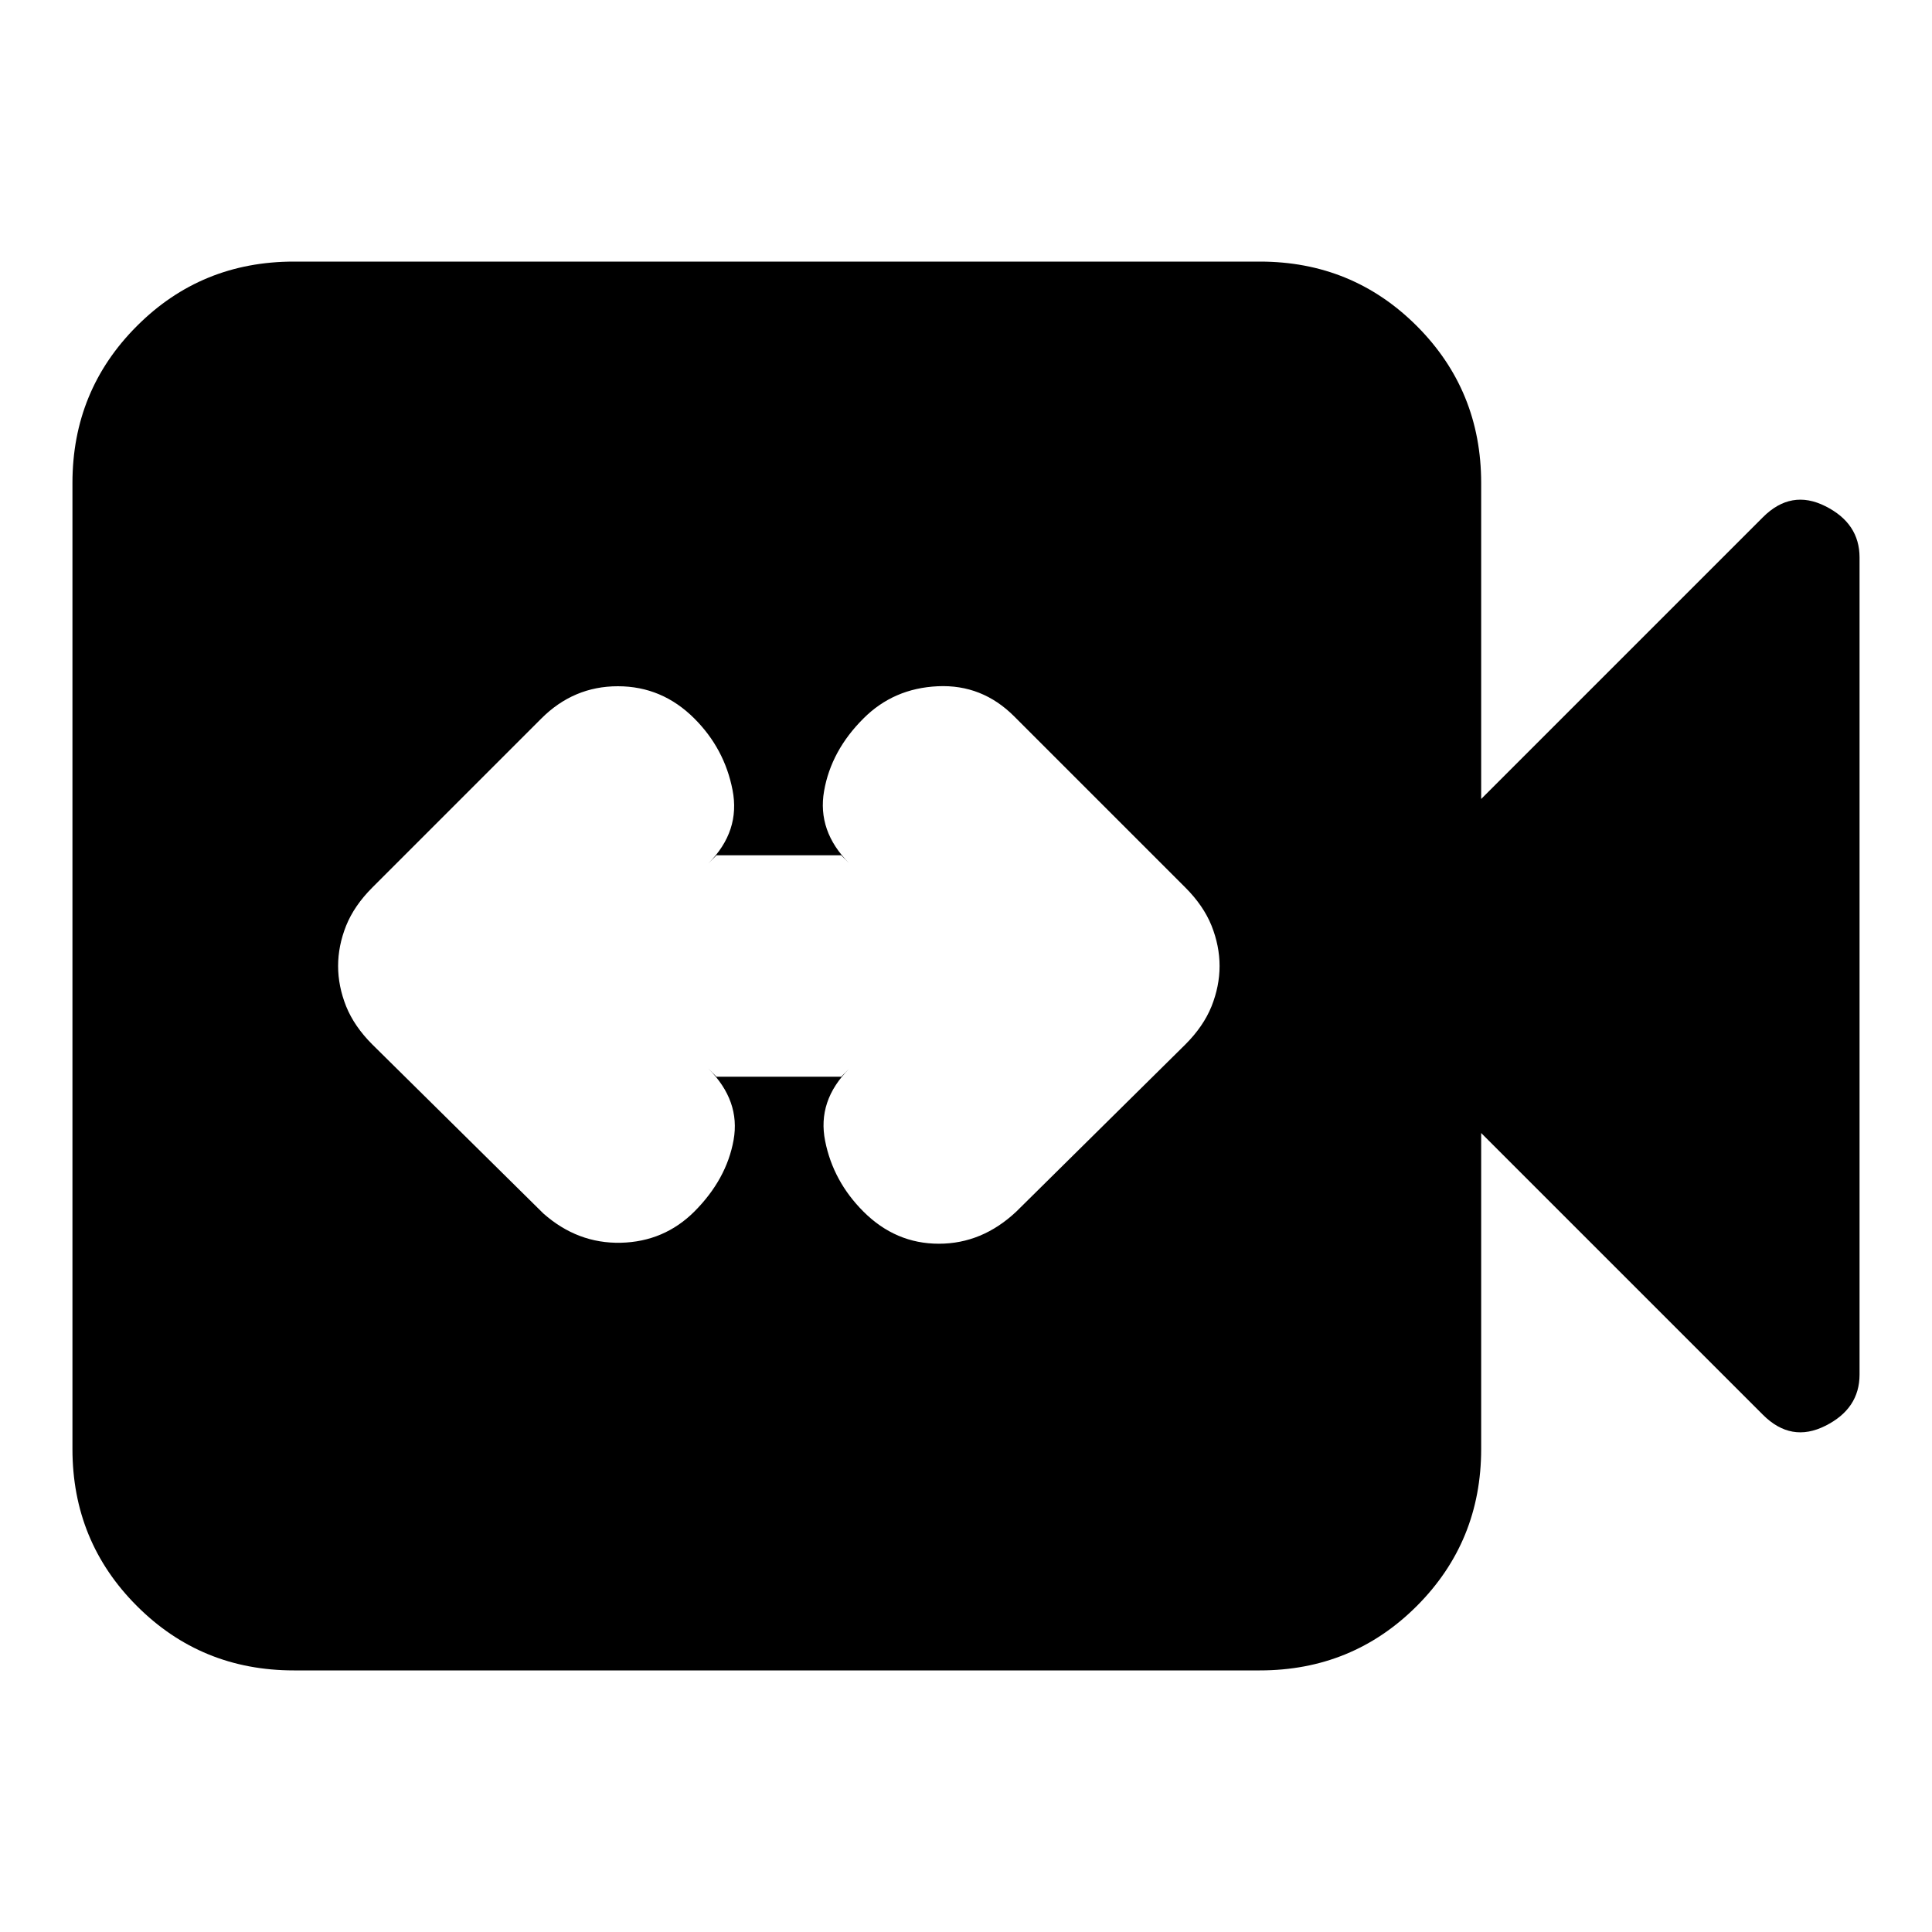 <svg xmlns="http://www.w3.org/2000/svg" height="20" width="20"><path d="M5.625 12.562q.354.313.802.303.448-.011.761-.323.333-.334.406-.74.073-.406-.261-.74l.084.084h1.291l.084-.084q-.334.334-.25.75.083.417.396.73.333.333.781.333t.802-.333l1.75-1.73q.187-.187.271-.395.083-.209.083-.417t-.083-.417q-.084-.208-.271-.395L10.5 7.417q-.333-.334-.792-.313-.458.021-.77.334-.334.333-.407.75-.073.416.261.75l-.084-.084H7.417l-.084.084q.334-.334.25-.761-.083-.427-.395-.739-.334-.334-.792-.334t-.792.334l-1.75 1.75q-.187.187-.271.395Q3.5 9.792 3.5 10t.083.417q.084.208.271.395Zm-2.583 4.73q-.959 0-1.625-.667Q.75 15.958.75 15V5q0-.958.667-1.625.666-.667 1.625-.667h10q.958 0 1.625.667.666.667.666 1.625v3.271l2.917-2.917q.292-.292.646-.114.354.177.354.531v8.458q0 .354-.354.531-.354.178-.646-.114l-2.917-2.917V15q0 .958-.666 1.625-.667.667-1.625.667Z"/></svg>